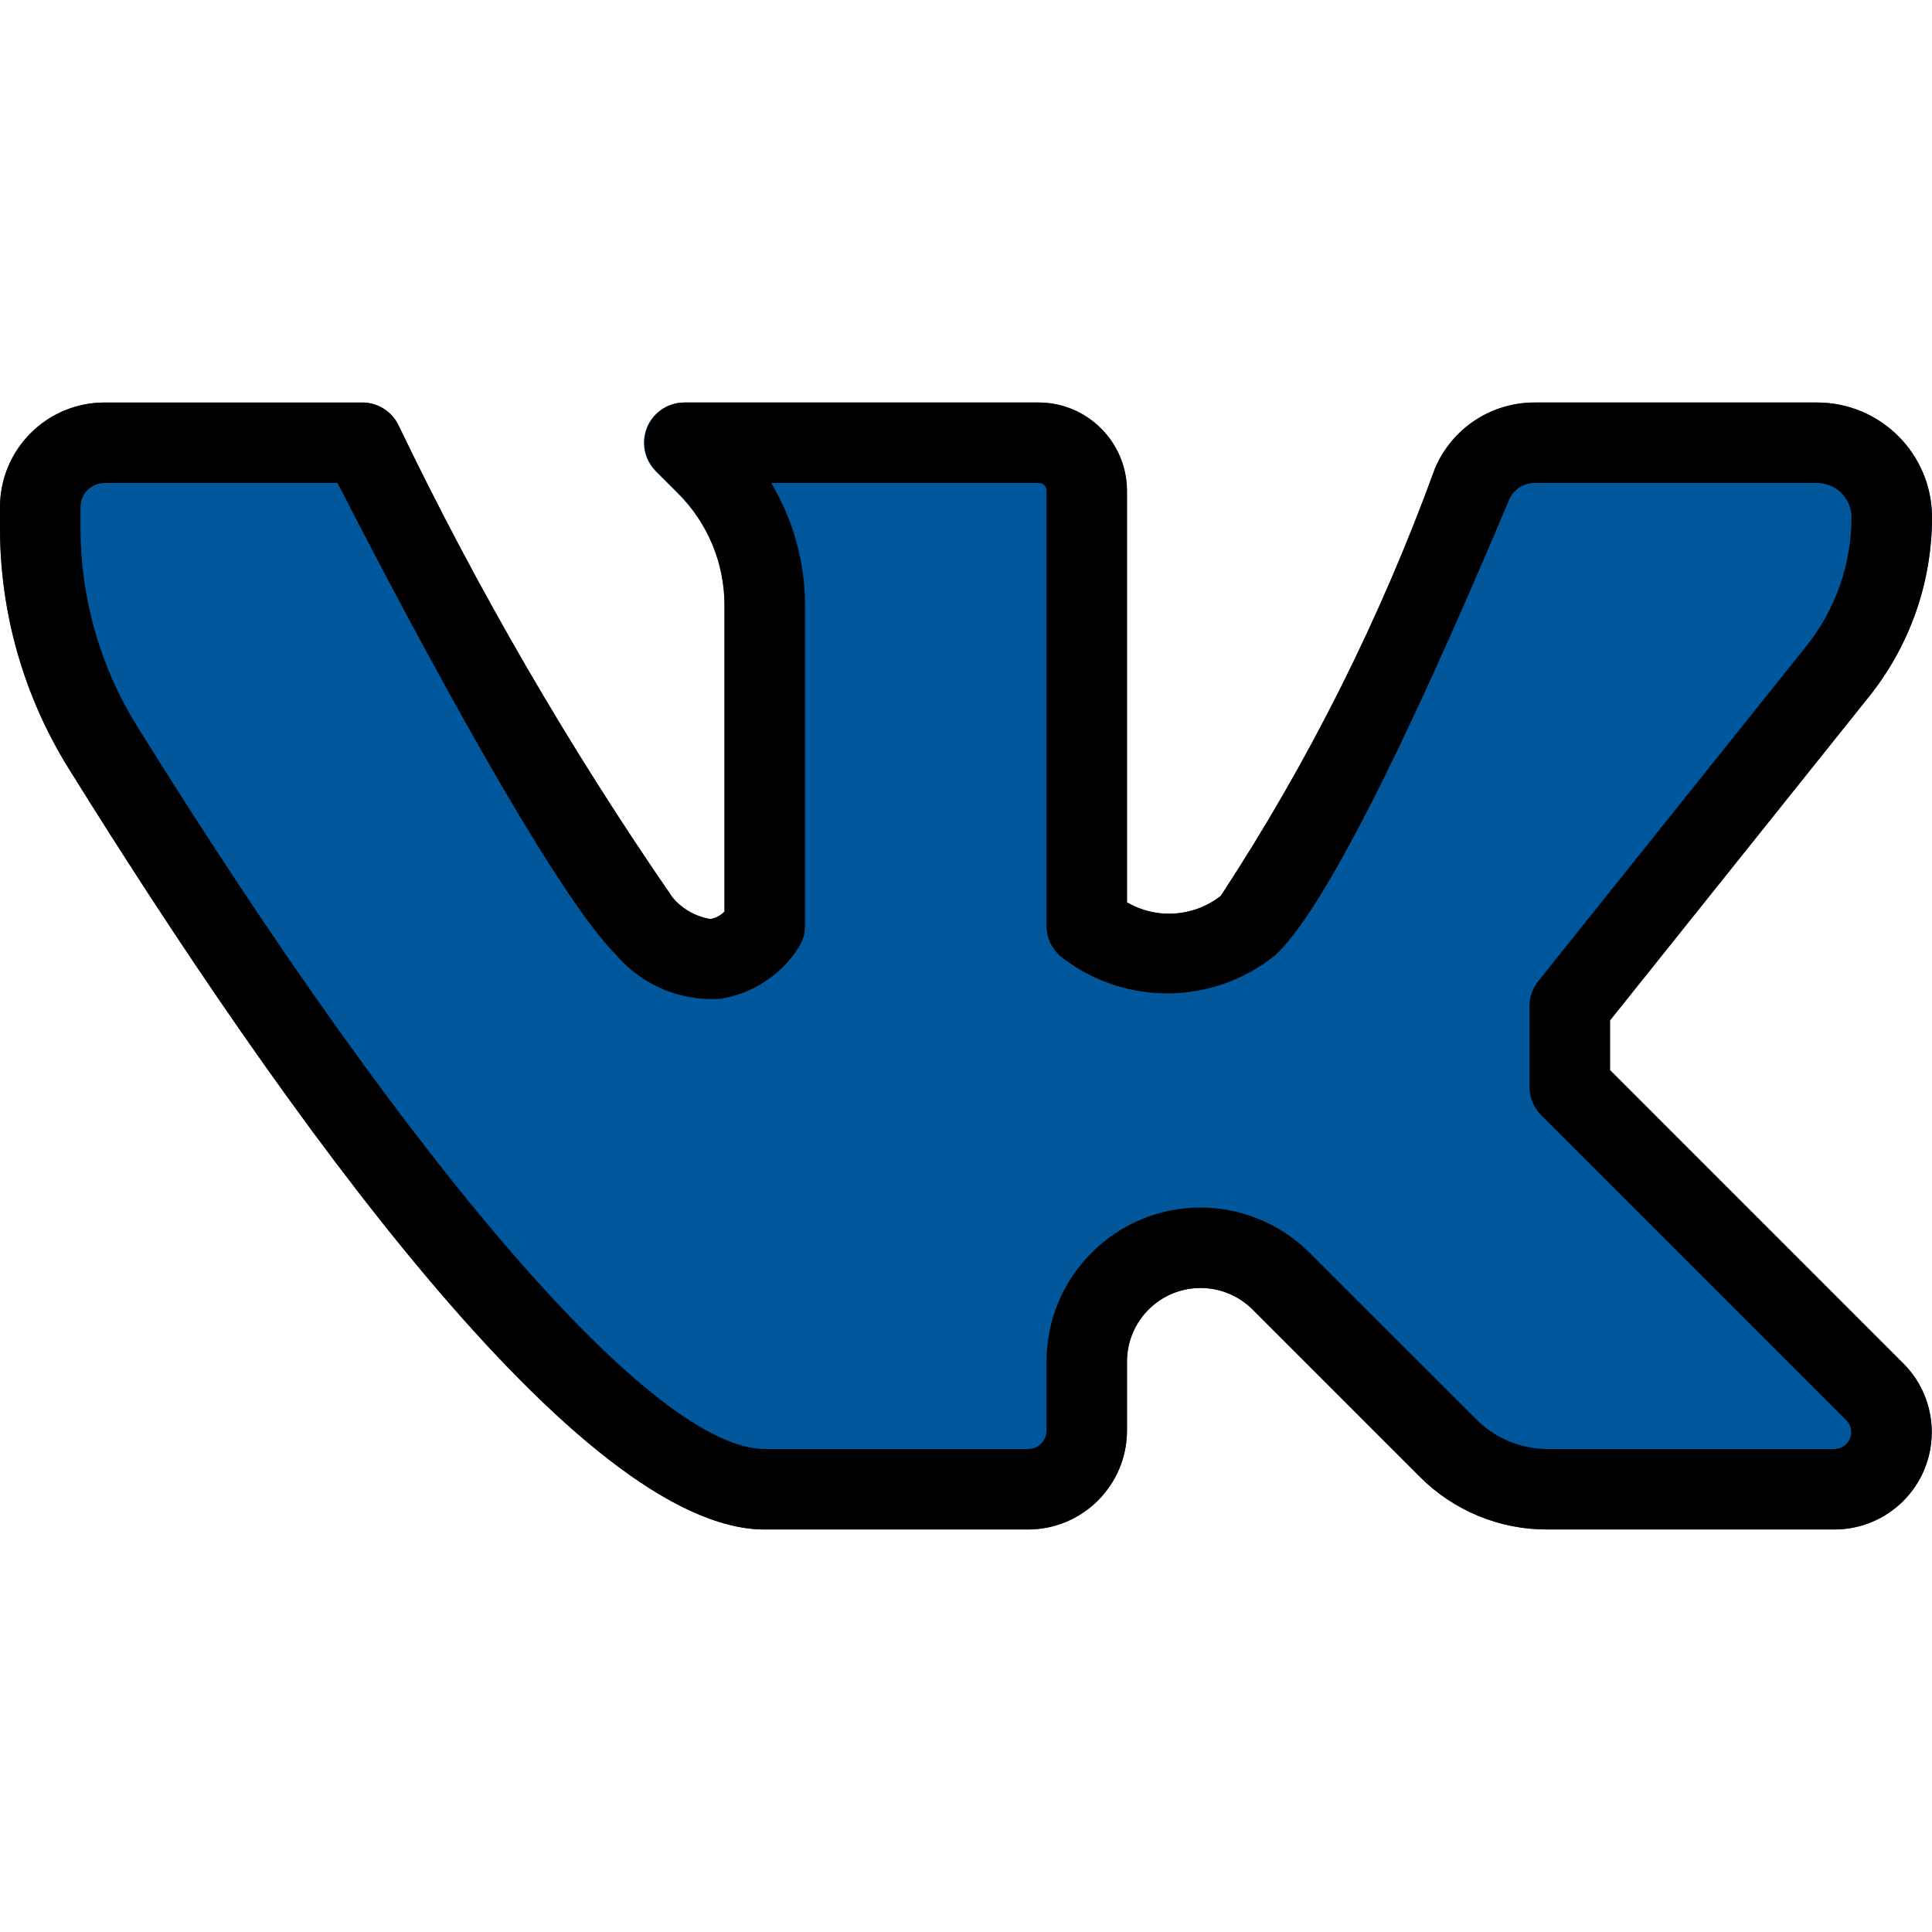 <?xml version="1.0" encoding="iso-8859-1"?>
<!-- Generator: Adobe Illustrator 19.0.0, SVG Export Plug-In . SVG Version: 6.00 Build 0)  -->
<svg version="1.1" id="Capa_1" xmlns="http://www.w3.org/2000/svg" xmlns:xlink="http://www.w3.org/1999/xlink" x="0px" y="0px"
	 viewBox="0 0 512 512" style="enable-background:new 0 0 512 512;" xml:space="preserve">
<path style="fill:#01579B;" d="M426.667,283.584v-13.163l68.693-85.888c10.758-13.467,16.624-30.188,16.64-47.424
	c-0.012-16.808-13.635-30.431-30.443-30.443H406.72c-11.557-0.039-22.002,6.88-26.475,17.536
	c-14.472,39.807-33.515,77.8-56.747,113.216c-7.151,5.611-17.003,6.287-24.853,1.707v-109.12
	c-0.07-12.852-10.465-23.257-23.317-23.339h-93.995c-5.891-0.011-10.675,4.757-10.686,10.648c-0.005,2.84,1.123,5.565,3.134,7.571
	l5.845,5.845c7.939,7.892,12.394,18.63,12.373,29.824v81.067c-1,1.021-2.288,1.713-3.691,1.984
	c-3.958-0.611-7.552-2.662-10.091-5.76c-27.453-39.826-51.761-81.731-72.704-125.333c-1.817-3.586-5.495-5.845-9.515-5.845H27.733
	C12.417,106.667,0,119.083,0,134.4c0,0,0,0,0,0v5.44c-0.018,22.5,6.255,44.557,18.112,63.68
	c57.216,92.053,135.68,201.813,184.555,201.813h69.781c14.47-0.023,26.195-11.748,26.219-26.219v-18.261
	c-0.005-10.769,8.721-19.503,19.49-19.507c5.182-0.002,10.151,2.058,13.811,5.726l44.288,44.288
	c8.95,8.978,21.115,14.008,33.792,13.973h76.117c14.245-0.021,25.775-11.586,25.754-25.83c-0.01-6.818-2.719-13.355-7.535-18.181
	L426.667,283.584z"/>
<path d="M486.165,405.333h-76.117c-12.68,0.029-24.846-5.009-33.792-13.995l-44.288-44.288c-7.606-7.623-19.952-7.637-27.575-0.03
	c-3.668,3.66-5.728,8.63-5.726,13.811v18.261c-0.012,14.479-11.74,26.216-26.219,26.24h-69.781
	c-48.875,0-127.339-109.76-184.555-201.813C6.244,184.379-0.03,162.298,0,139.776V134.4c0-15.317,12.417-27.733,27.733-27.733
	c0,0,0,0,0,0H96c4.02,0,7.698,2.26,9.515,5.845c20.939,43.58,45.24,85.463,72.683,125.269c2.565,3.067,6.146,5.111,10.091,5.76
	c1.411-0.267,2.706-0.96,3.712-1.984v-81.067c0.032-11.209-4.424-21.965-12.373-29.867l-5.845-5.845
	c-4.112-4.218-4.026-10.972,0.192-15.084c1.971-1.921,4.608-3.006,7.36-3.028h93.995c12.86,0.07,23.269,10.478,23.339,23.339v109.12
	c7.851,4.581,17.702,3.904,24.853-1.707c23.232-35.416,42.275-73.409,56.747-113.216c4.47-10.649,14.904-17.566,26.453-17.536
	h74.837c16.808,0.012,30.431,13.635,30.443,30.443c-0.011,17.244-5.878,33.972-16.64,47.445l-68.693,85.867v13.163l77.739,77.739
	c10.062,10.083,10.045,26.414-0.038,36.475C499.536,402.619,492.991,405.329,486.165,405.333z M318.165,320
	c10.822,0.035,21.193,4.335,28.864,11.968l44.309,44.288c4.977,4.939,11.698,7.721,18.709,7.744h76.117
	c2.462-0.018,4.444-2.029,4.425-4.492c-0.009-1.163-0.471-2.276-1.289-3.103l-80.853-80.853c-1.999-2.004-3.12-4.721-3.115-7.552
	v-21.333c-0.002-2.418,0.818-4.765,2.325-6.656l71.04-88.789c7.739-9.686,11.958-21.714,11.968-34.112
	c0-5.031-4.078-9.109-9.109-9.109l0,0H406.72c-2.965-0.019-5.65,1.749-6.805,4.48c-19.989,47.531-46.933,107.072-62.101,120.768
	c-16.273,13.034-39.314,13.367-55.957,0.811c-2.837-1.999-4.525-5.254-4.523-8.725V130.005c0-1.108-0.898-2.005-2.005-2.005h-70.955
	c5.888,9.836,8.986,21.091,8.96,32.555v84.779c0.007,1.932-0.517,3.828-1.515,5.483c-4.611,7.423-12.215,12.482-20.843,13.867
	c-10.644,0.752-21.004-3.643-27.861-11.819C144.576,234.325,101.952,152.427,89.451,128H27.733c-3.535,0-6.4,2.865-6.4,6.4l0,0v5.44
	c-0.018,18.551,5.155,36.737,14.933,52.501C109.739,310.549,173.504,384,202.667,384h69.781c2.698,0,4.885-2.187,4.885-4.885l0,0
	v-18.261C277.345,338.304,295.616,320.024,318.165,320z"/>
<g>
</g>
<g>
</g>
<g>
</g>
<g>
</g>
<g>
</g>
<g>
</g>
<g>
</g>
<g>
</g>
<g>
</g>
<g>
</g>
<g>
</g>
<g>
</g>
<g>
</g>
<g>
</g>
<g>
</g>
</svg>
